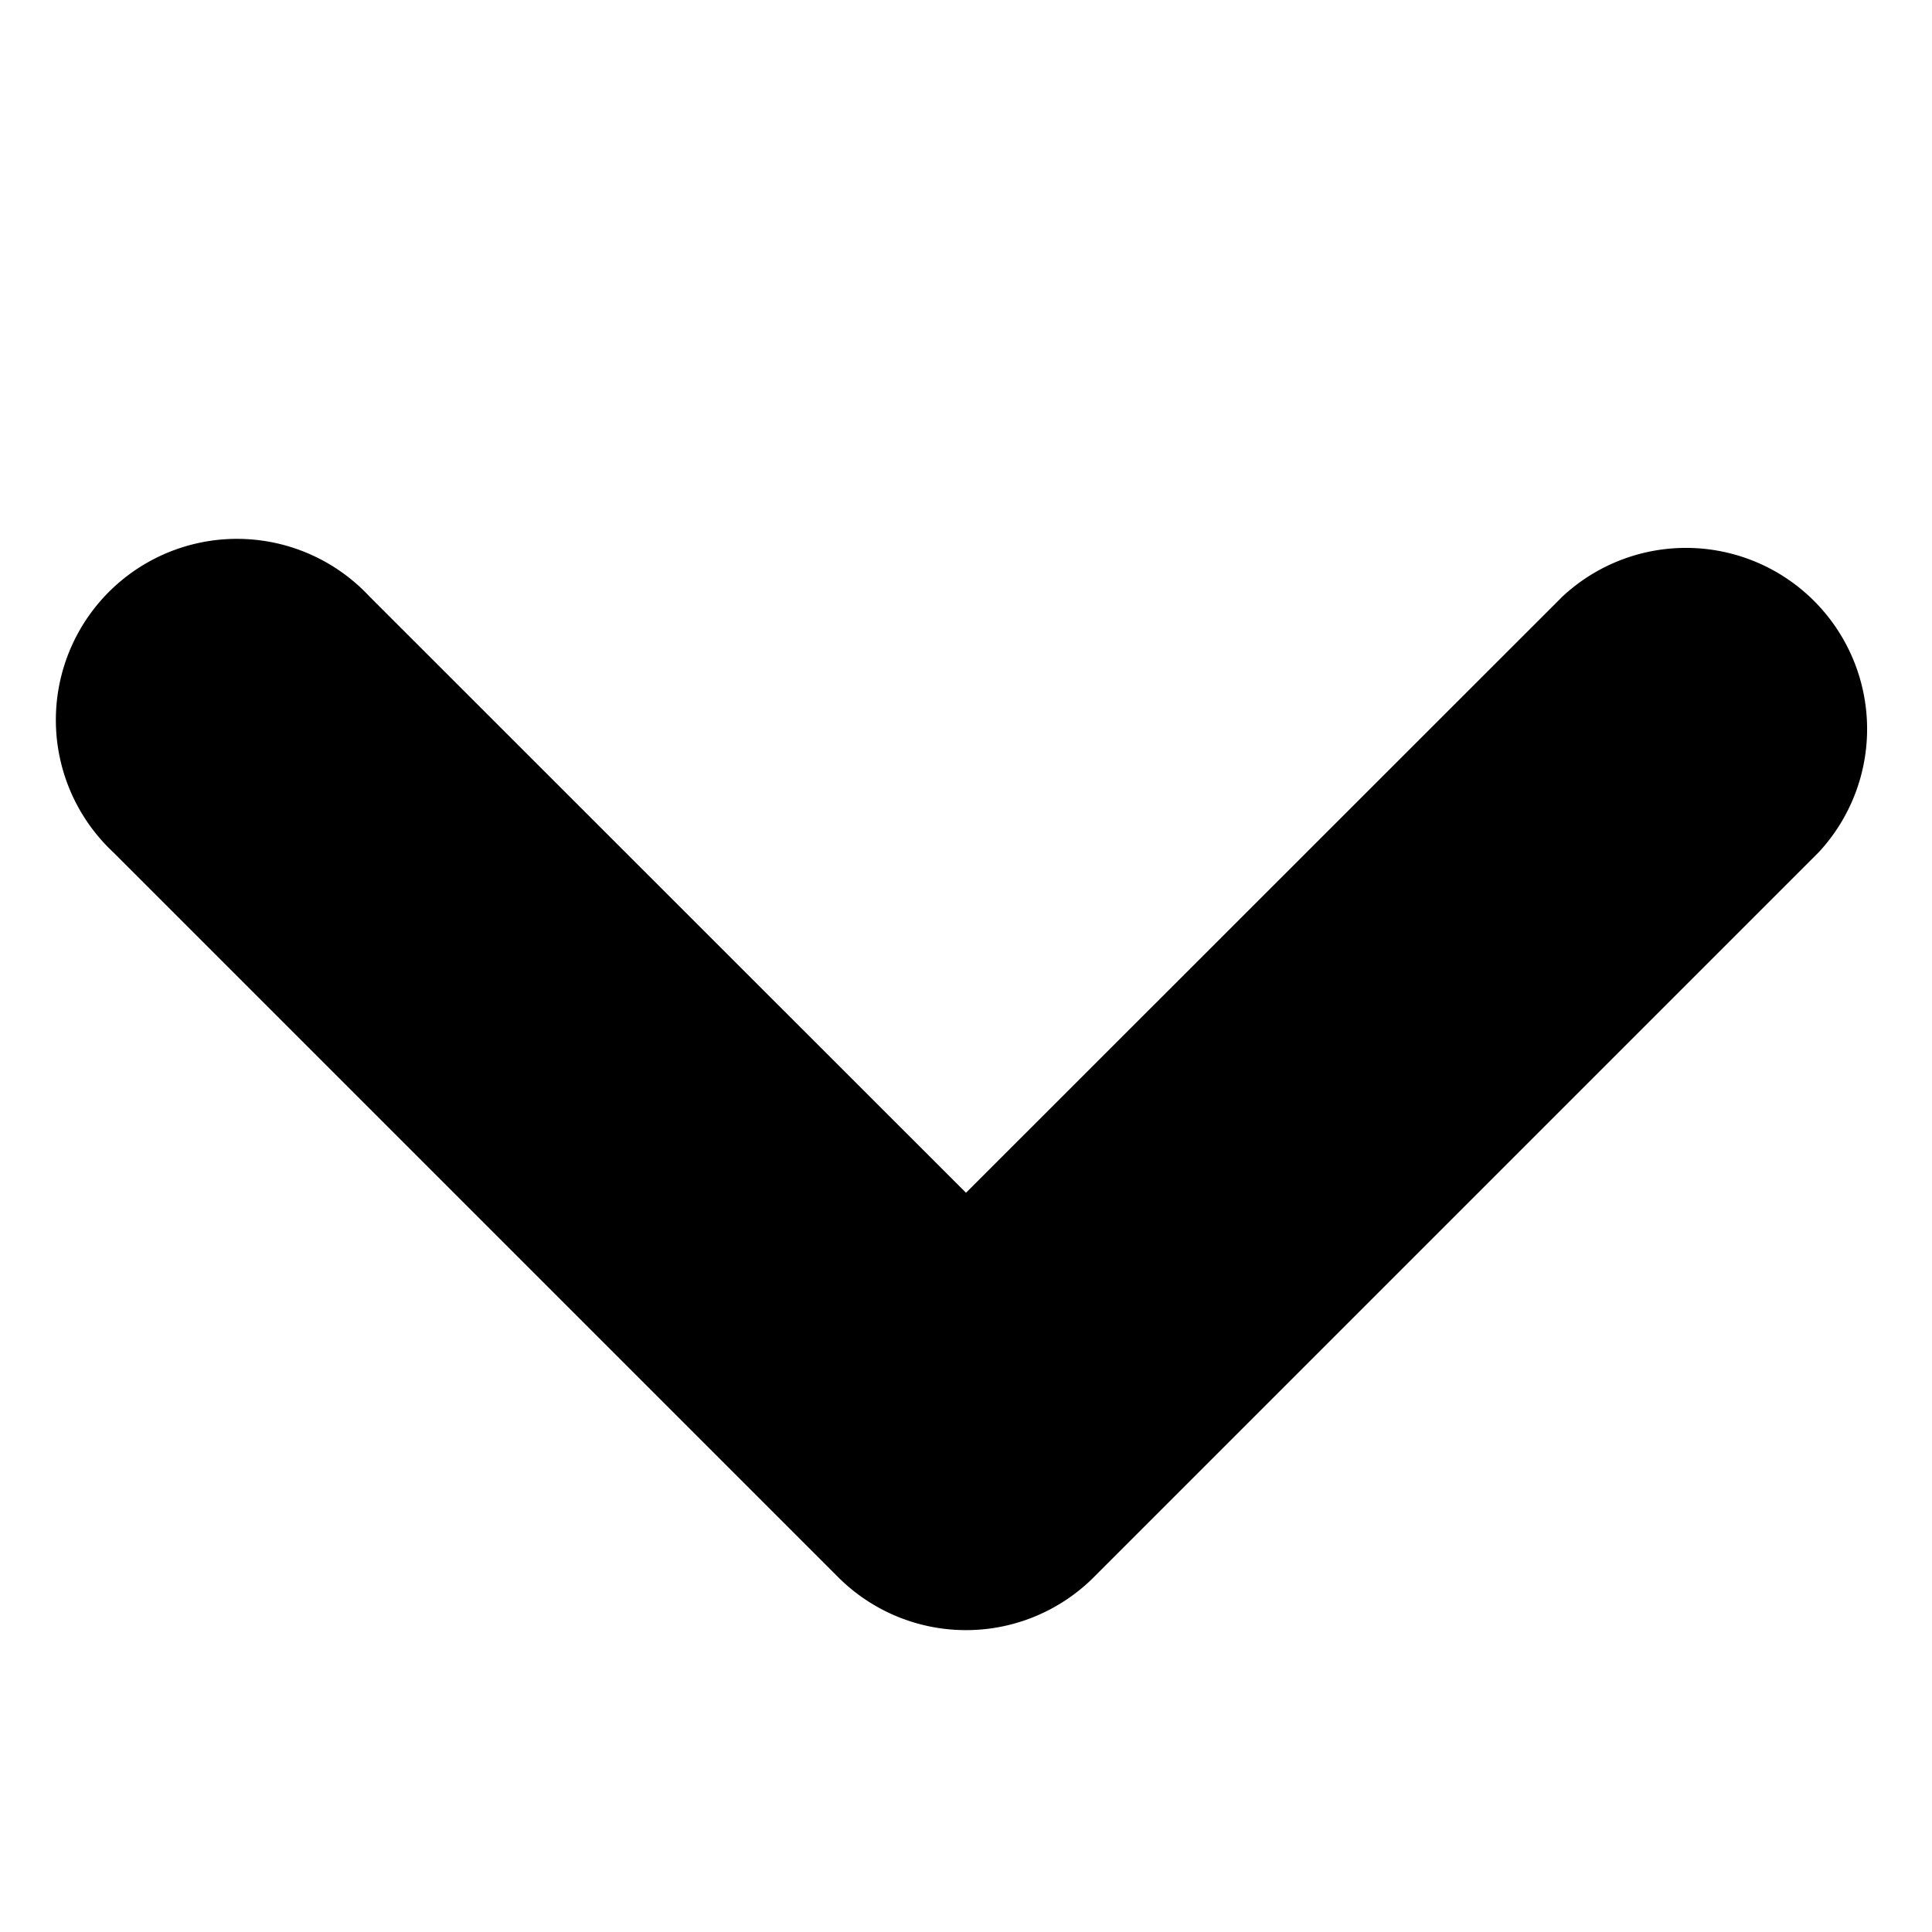 <svg xmlns="http://www.w3.org/2000/svg" width="8" height="8" viewBox="0 0 8 8">
  <path fill="context-fill" d="M4,6.75a.748.748,0,0,1-.53-.22l-3-3A.75.75,0,1,1,1.53,2.47L4,4.939,6.47,2.47A.75.75,0,0,1,7.53,3.53l-3,3A.748.748,0,0,1,4,6.75Z" />
<!--   <path fill="context-fill" d="M4,6a.5.5,0,0,1-.354-.146l-3-3a.5.5,0,0,1,.707-.707L4,4.793,6.646,2.146a.5.5,0,0,1,.707.707l-3,3A.5.5,0,0,1,4,6Z" /> -->
</svg>
